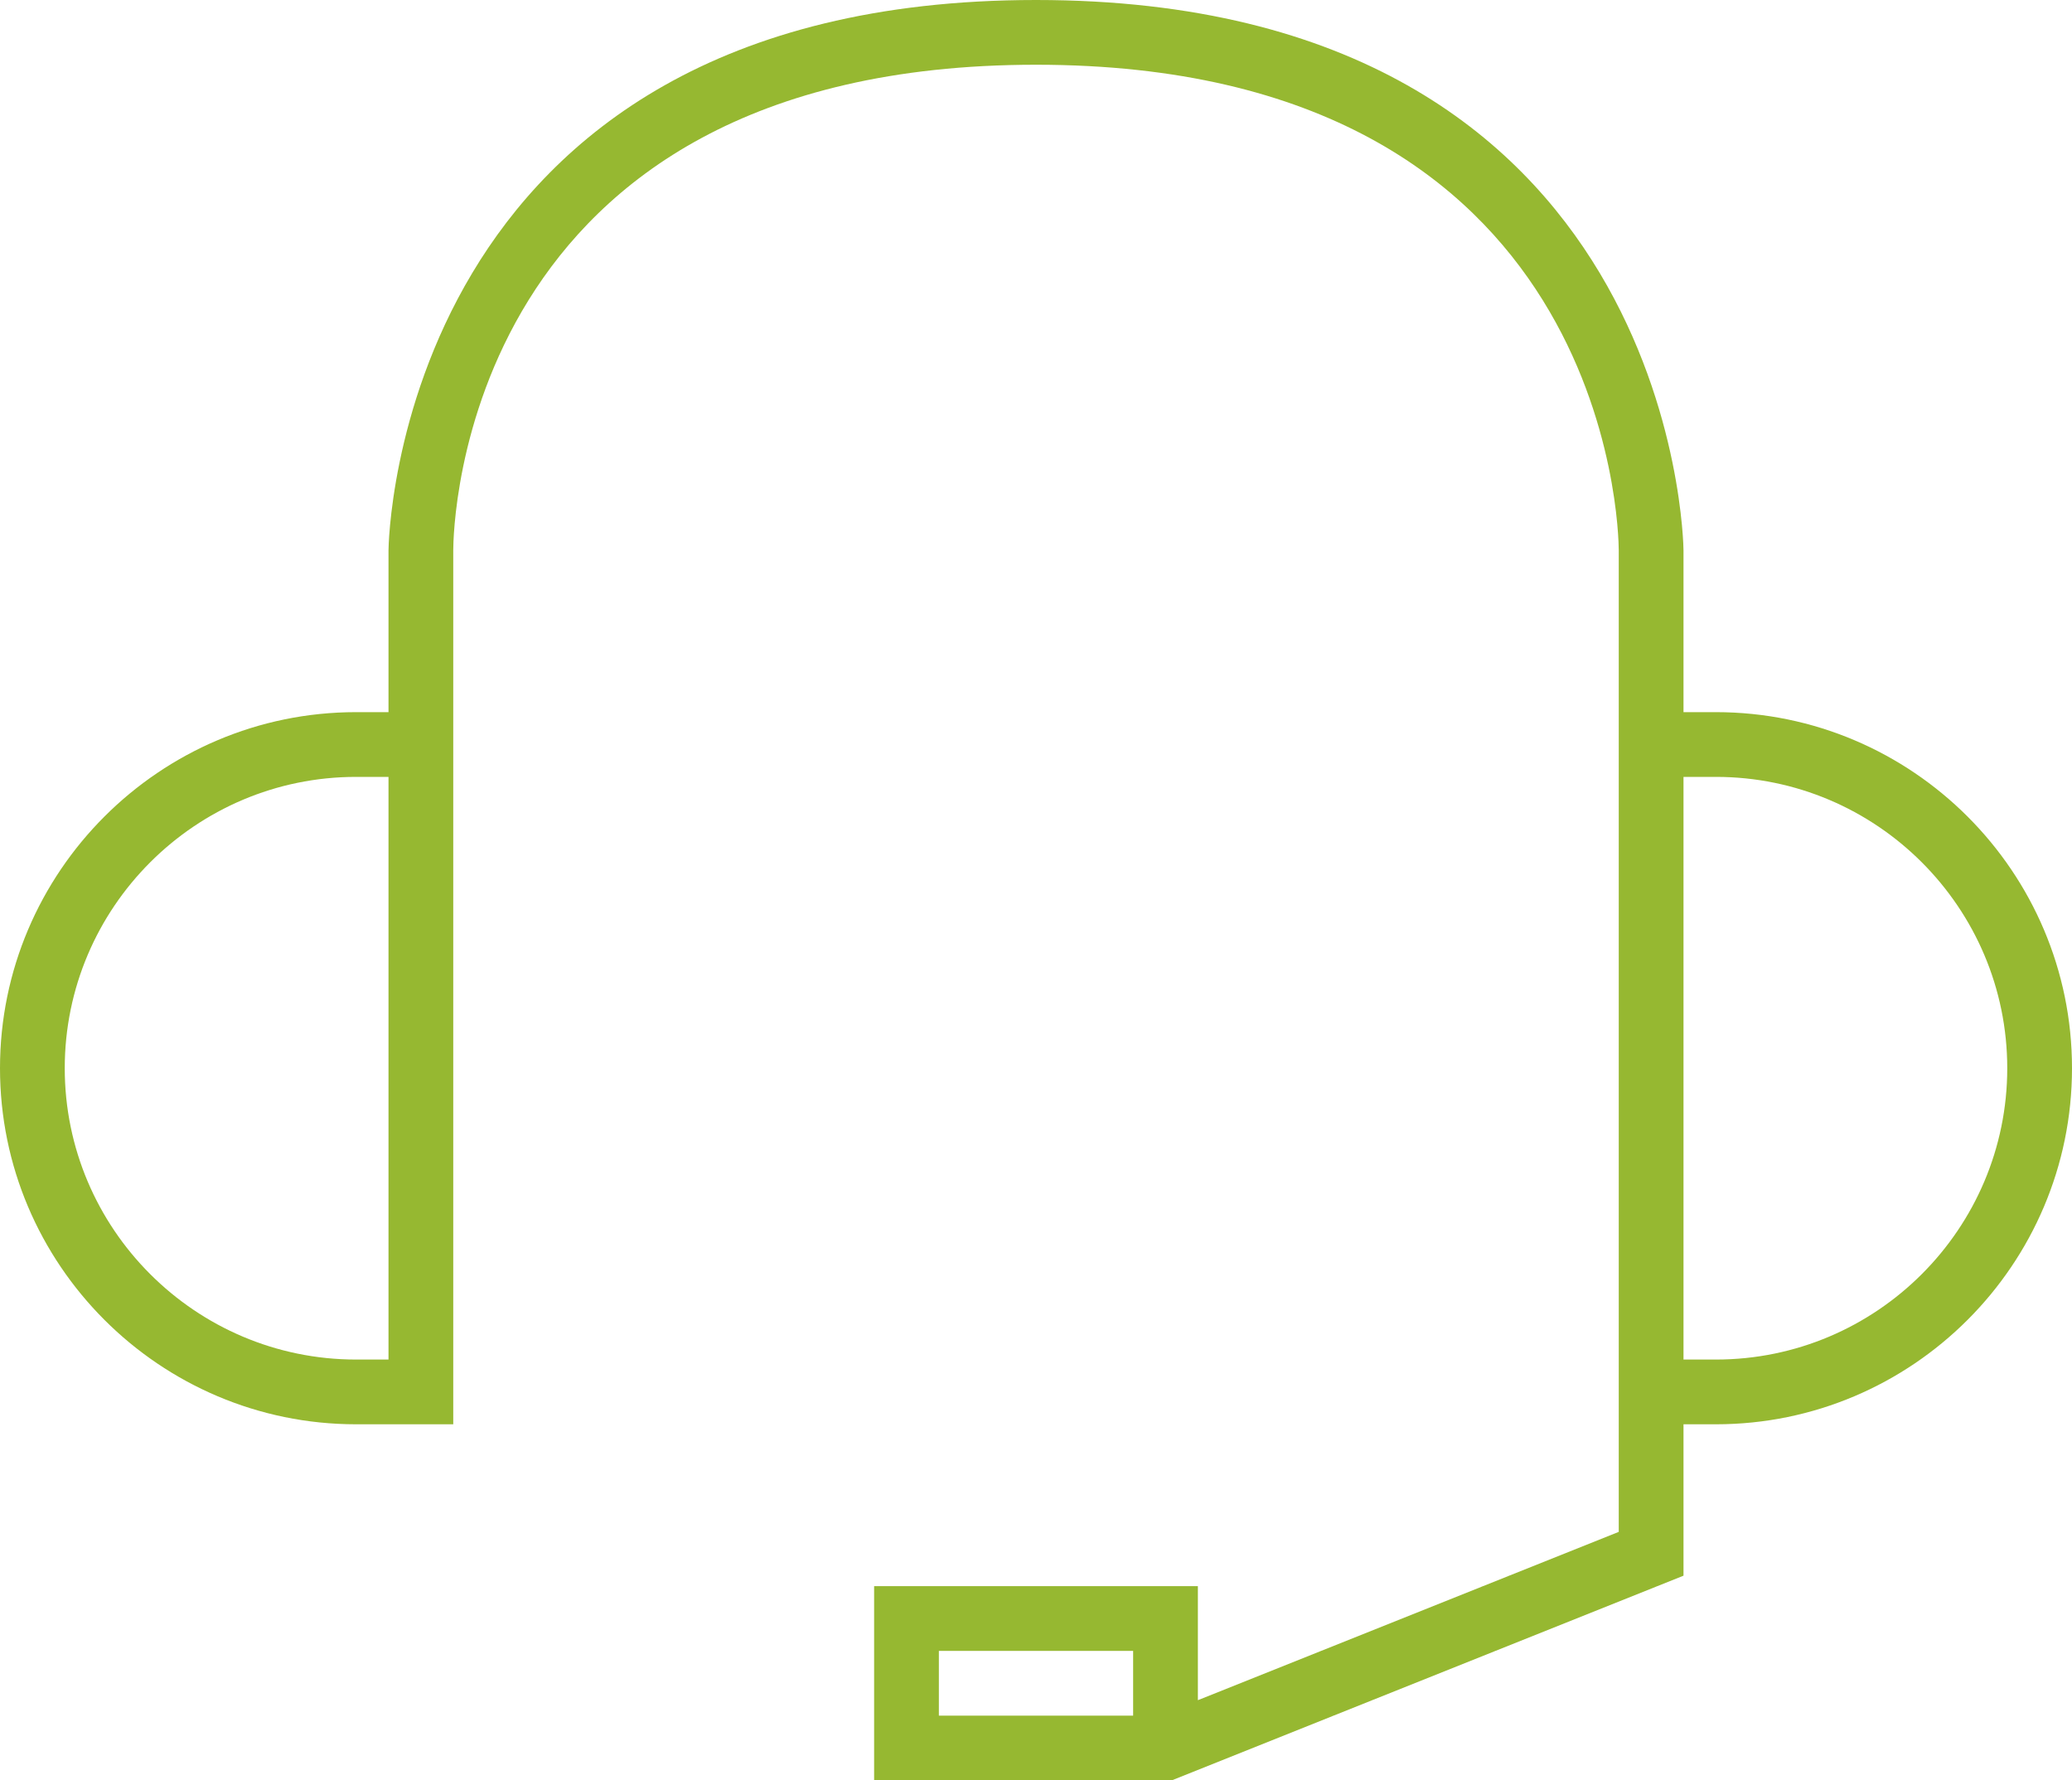<?xml version="1.0" encoding="UTF-8"?>
<svg width="64px" height="55px" viewBox="0 0 64 55" version="1.1" xmlns="http://www.w3.org/2000/svg" xmlns:xlink="http://www.w3.org/1999/xlink">
    <!-- Generator: Sketch 40.1 (33804) - http://www.bohemiancoding.com/sketch -->
    <title>Shape</title>
    <desc>Created with Sketch.</desc>
    <defs></defs>
    <g id="Page-1" stroke="none" stroke-width="1" fill="none" fill-rule="evenodd">
        <g id="headset" fill="#96B831">
            <g id="Page-1">
                <g id="headset">
                    <path d="M53,22 L52,22 L52,17 C52,16.83 51.771,0 32,0 C12.229,0 12,16.83 12,17 L12,22 L11,22 C4.935,22 0,26.935 0,33 C0,39.065 4.935,44 11,44 L14,44 L14,26 L14,22 L14,17 C14,16.388 14.205,2 32,2 C49.739,2 49.998,16.389 50,17 L50,22 L50,23 L50,43 L50,44 L50,47.323 L37,52.523 L37,49 L27,49 L27,55 L36.192,55 L52,48.677 L52,44 L53,44 C59.065,44 64,39.065 64,33 C64,26.935 59.065,22 53,22 L53,22 L53,22 Z M12,42 L11,42 C6.037,42 2,37.962 2,33 C2,28.038 6.037,24 11,24 L12,24 L12,26 L12,42 L12,42 L12,42 Z M29,53 L29,51 L35,51 L35,53 L29,53 L29,53 L29,53 Z M53,42 L52,42 L52,24 L53,24 C57.963,24 62,28.038 62,33 C62,37.962 57.963,42 53,42 L53,42 L53,42 Z" id="Shape"></path>
                </g>
            </g>
        </g>
    </g>
</svg>